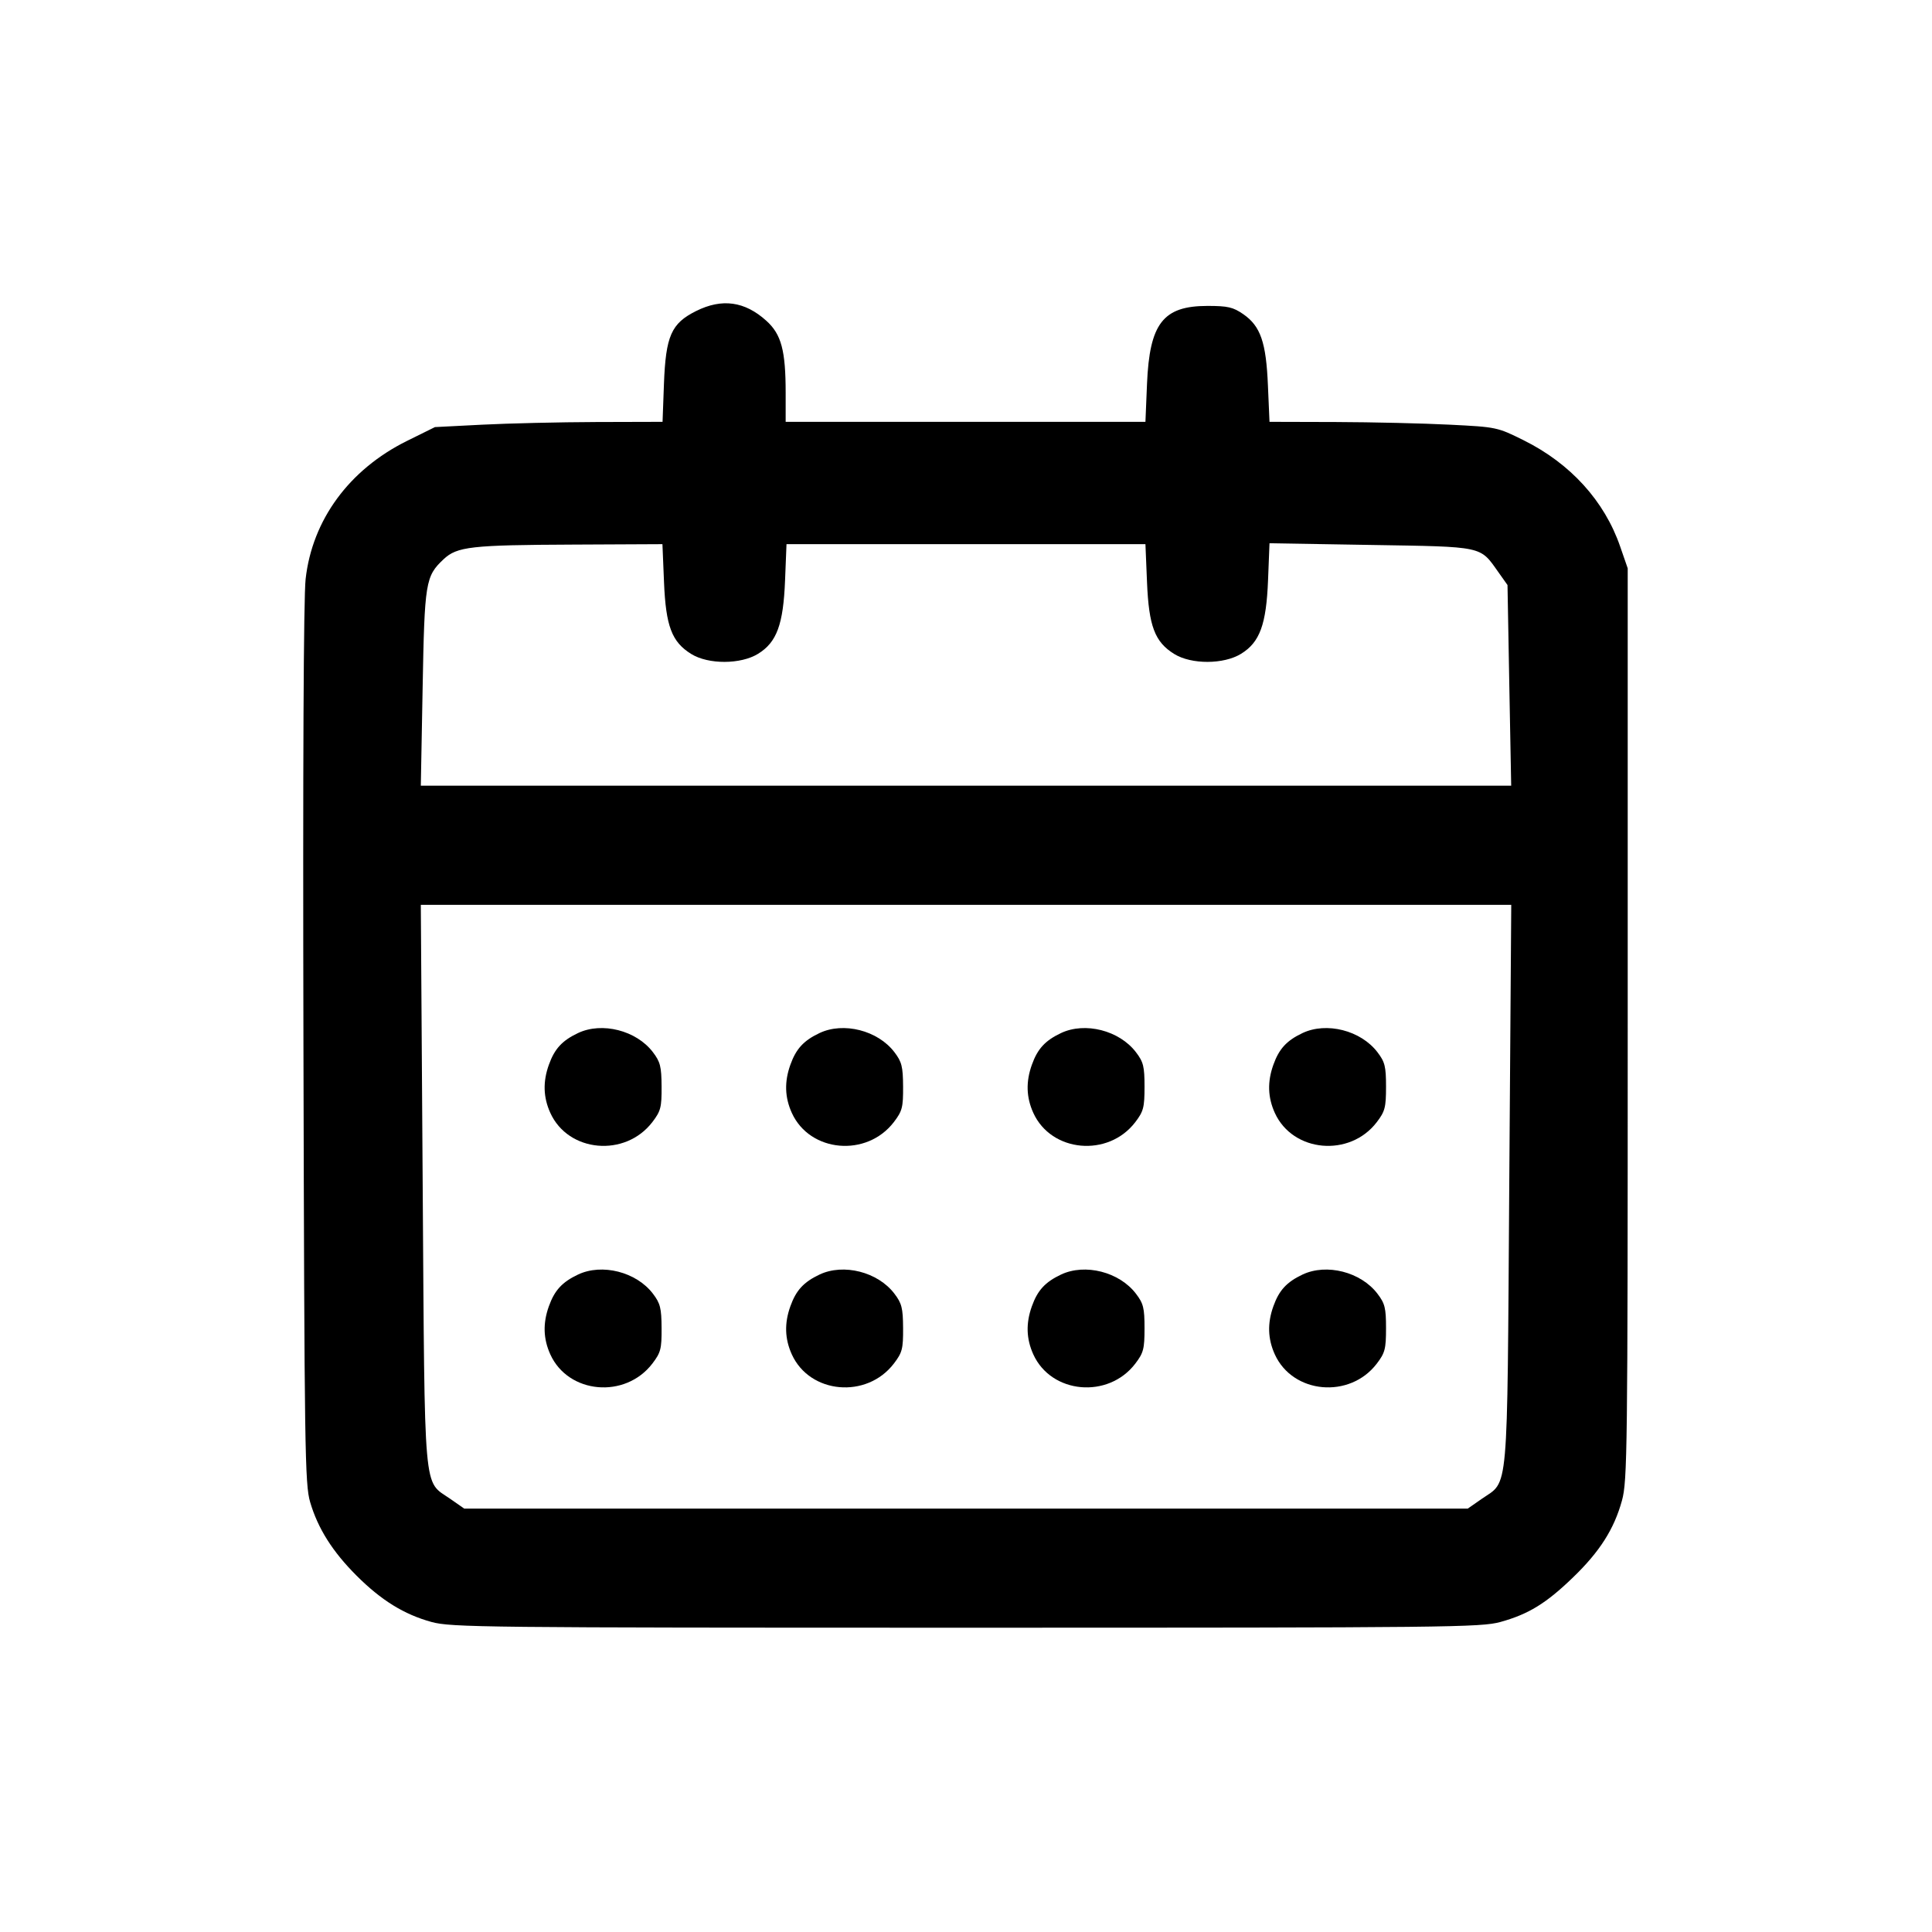 <svg id="icon" height="32" viewBox="0 0 32 32" width="32" xmlns="http://www.w3.org/2000/svg"><path d="M11.529 5.152 C 11.118 5.357,11.027 5.563,10.997 6.360 L 10.974 6.987 9.873 6.990 C 9.268 6.992,8.420 7.012,7.989 7.034 L 7.204 7.074 6.739 7.304 C 5.783 7.778,5.171 8.612,5.062 9.592 C 5.028 9.894,5.015 12.723,5.026 17.314 C 5.042 24.042,5.050 24.583,5.137 24.880 C 5.265 25.315,5.506 25.698,5.904 26.096 C 6.314 26.506,6.692 26.740,7.147 26.865 C 7.473 26.954,7.996 26.960,16.000 26.960 C 24.004 26.960,24.527 26.954,24.852 26.865 C 25.317 26.736,25.609 26.557,26.053 26.128 C 26.497 25.700,26.735 25.326,26.865 24.853 C 26.954 24.528,26.960 24.042,26.960 16.960 L 26.960 9.413 26.835 9.052 C 26.575 8.298,26.012 7.678,25.238 7.293 C 24.799 7.075,24.789 7.073,24.011 7.034 C 23.580 7.012,22.732 6.992,22.127 6.990 L 21.027 6.987 21.001 6.387 C 20.971 5.668,20.879 5.403,20.593 5.204 C 20.423 5.087,20.337 5.067,20.000 5.067 C 19.264 5.067,19.040 5.356,18.998 6.360 L 18.972 6.987 15.993 6.987 L 13.013 6.987 13.013 6.509 C 13.013 5.806,12.942 5.537,12.693 5.313 C 12.336 4.990,11.958 4.938,11.529 5.152 M10.998 9.640 C 11.028 10.372,11.127 10.633,11.449 10.832 C 11.733 11.008,12.269 11.006,12.556 10.829 C 12.866 10.638,12.974 10.344,13.003 9.613 L 13.027 9.013 15.999 9.013 L 18.972 9.013 18.998 9.640 C 19.028 10.372,19.127 10.633,19.449 10.832 C 19.733 11.008,20.269 11.006,20.556 10.829 C 20.867 10.637,20.974 10.345,21.003 9.606 L 21.027 8.998 22.705 9.026 C 24.588 9.057,24.508 9.040,24.818 9.477 L 24.969 9.690 24.999 11.352 L 25.030 13.013 16.000 13.013 L 6.970 13.013 7.000 11.398 C 7.032 9.638,7.047 9.545,7.347 9.263 C 7.571 9.053,7.799 9.027,9.499 9.020 L 10.972 9.013 10.998 9.640 M24.998 19.630 C 24.962 24.866,24.993 24.512,24.542 24.826 L 24.311 24.987 16.000 24.987 L 7.689 24.987 7.458 24.826 C 7.006 24.511,7.037 24.865,7.001 19.628 L 6.970 14.987 16.000 14.987 L 25.031 14.987 24.998 19.630 M9.573 17.111 C 9.311 17.235,9.185 17.372,9.091 17.636 C 8.990 17.918,8.998 18.175,9.115 18.433 C 9.413 19.089,10.356 19.173,10.806 18.584 C 10.944 18.403,10.960 18.341,10.958 17.997 C 10.956 17.665,10.936 17.587,10.814 17.427 C 10.540 17.067,9.971 16.922,9.573 17.111 M13.573 17.111 C 13.311 17.235,13.185 17.372,13.091 17.636 C 12.990 17.918,12.998 18.175,13.115 18.433 C 13.413 19.089,14.356 19.173,14.806 18.584 C 14.944 18.403,14.960 18.341,14.958 17.997 C 14.956 17.665,14.936 17.587,14.814 17.427 C 14.540 17.067,13.971 16.922,13.573 17.111 M17.573 17.111 C 17.311 17.235,17.185 17.372,17.091 17.636 C 16.990 17.918,16.998 18.175,17.115 18.433 C 17.413 19.088,18.356 19.173,18.804 18.586 C 18.940 18.408,18.957 18.342,18.957 18.000 C 18.957 17.665,18.939 17.590,18.815 17.428 C 18.540 17.067,17.972 16.922,17.573 17.111 M21.573 17.111 C 21.311 17.235,21.185 17.372,21.091 17.636 C 20.990 17.918,20.998 18.175,21.115 18.433 C 21.413 19.088,22.356 19.173,22.804 18.586 C 22.940 18.408,22.957 18.342,22.957 18.000 C 22.957 17.665,22.939 17.590,22.815 17.428 C 22.540 17.067,21.972 16.922,21.573 17.111 M9.573 21.111 C 9.311 21.235,9.185 21.372,9.091 21.636 C 8.990 21.918,8.998 22.175,9.115 22.433 C 9.413 23.089,10.356 23.173,10.806 22.584 C 10.944 22.403,10.960 22.341,10.958 21.997 C 10.956 21.665,10.936 21.587,10.814 21.427 C 10.540 21.067,9.971 20.922,9.573 21.111 M13.573 21.111 C 13.311 21.235,13.185 21.372,13.091 21.636 C 12.990 21.918,12.998 22.175,13.115 22.433 C 13.413 23.089,14.356 23.173,14.806 22.584 C 14.944 22.403,14.960 22.341,14.958 21.997 C 14.956 21.665,14.936 21.587,14.814 21.427 C 14.540 21.067,13.971 20.922,13.573 21.111 M17.573 21.111 C 17.311 21.235,17.185 21.372,17.091 21.636 C 16.990 21.918,16.998 22.175,17.115 22.433 C 17.413 23.088,18.356 23.173,18.804 22.586 C 18.940 22.408,18.957 22.342,18.957 22.000 C 18.957 21.665,18.939 21.590,18.815 21.428 C 18.540 21.067,17.972 20.922,17.573 21.111 M21.573 21.111 C 21.311 21.235,21.185 21.372,21.091 21.636 C 20.990 21.918,20.998 22.175,21.115 22.433 C 21.413 23.088,22.356 23.173,22.804 22.586 C 22.940 22.408,22.957 22.342,22.957 22.000 C 22.957 21.665,22.939 21.590,22.815 21.428 C 22.540 21.067,21.972 20.922,21.573 21.111 " fill="currentColor" stroke="none" fill-rule="evenodd"></path></svg>